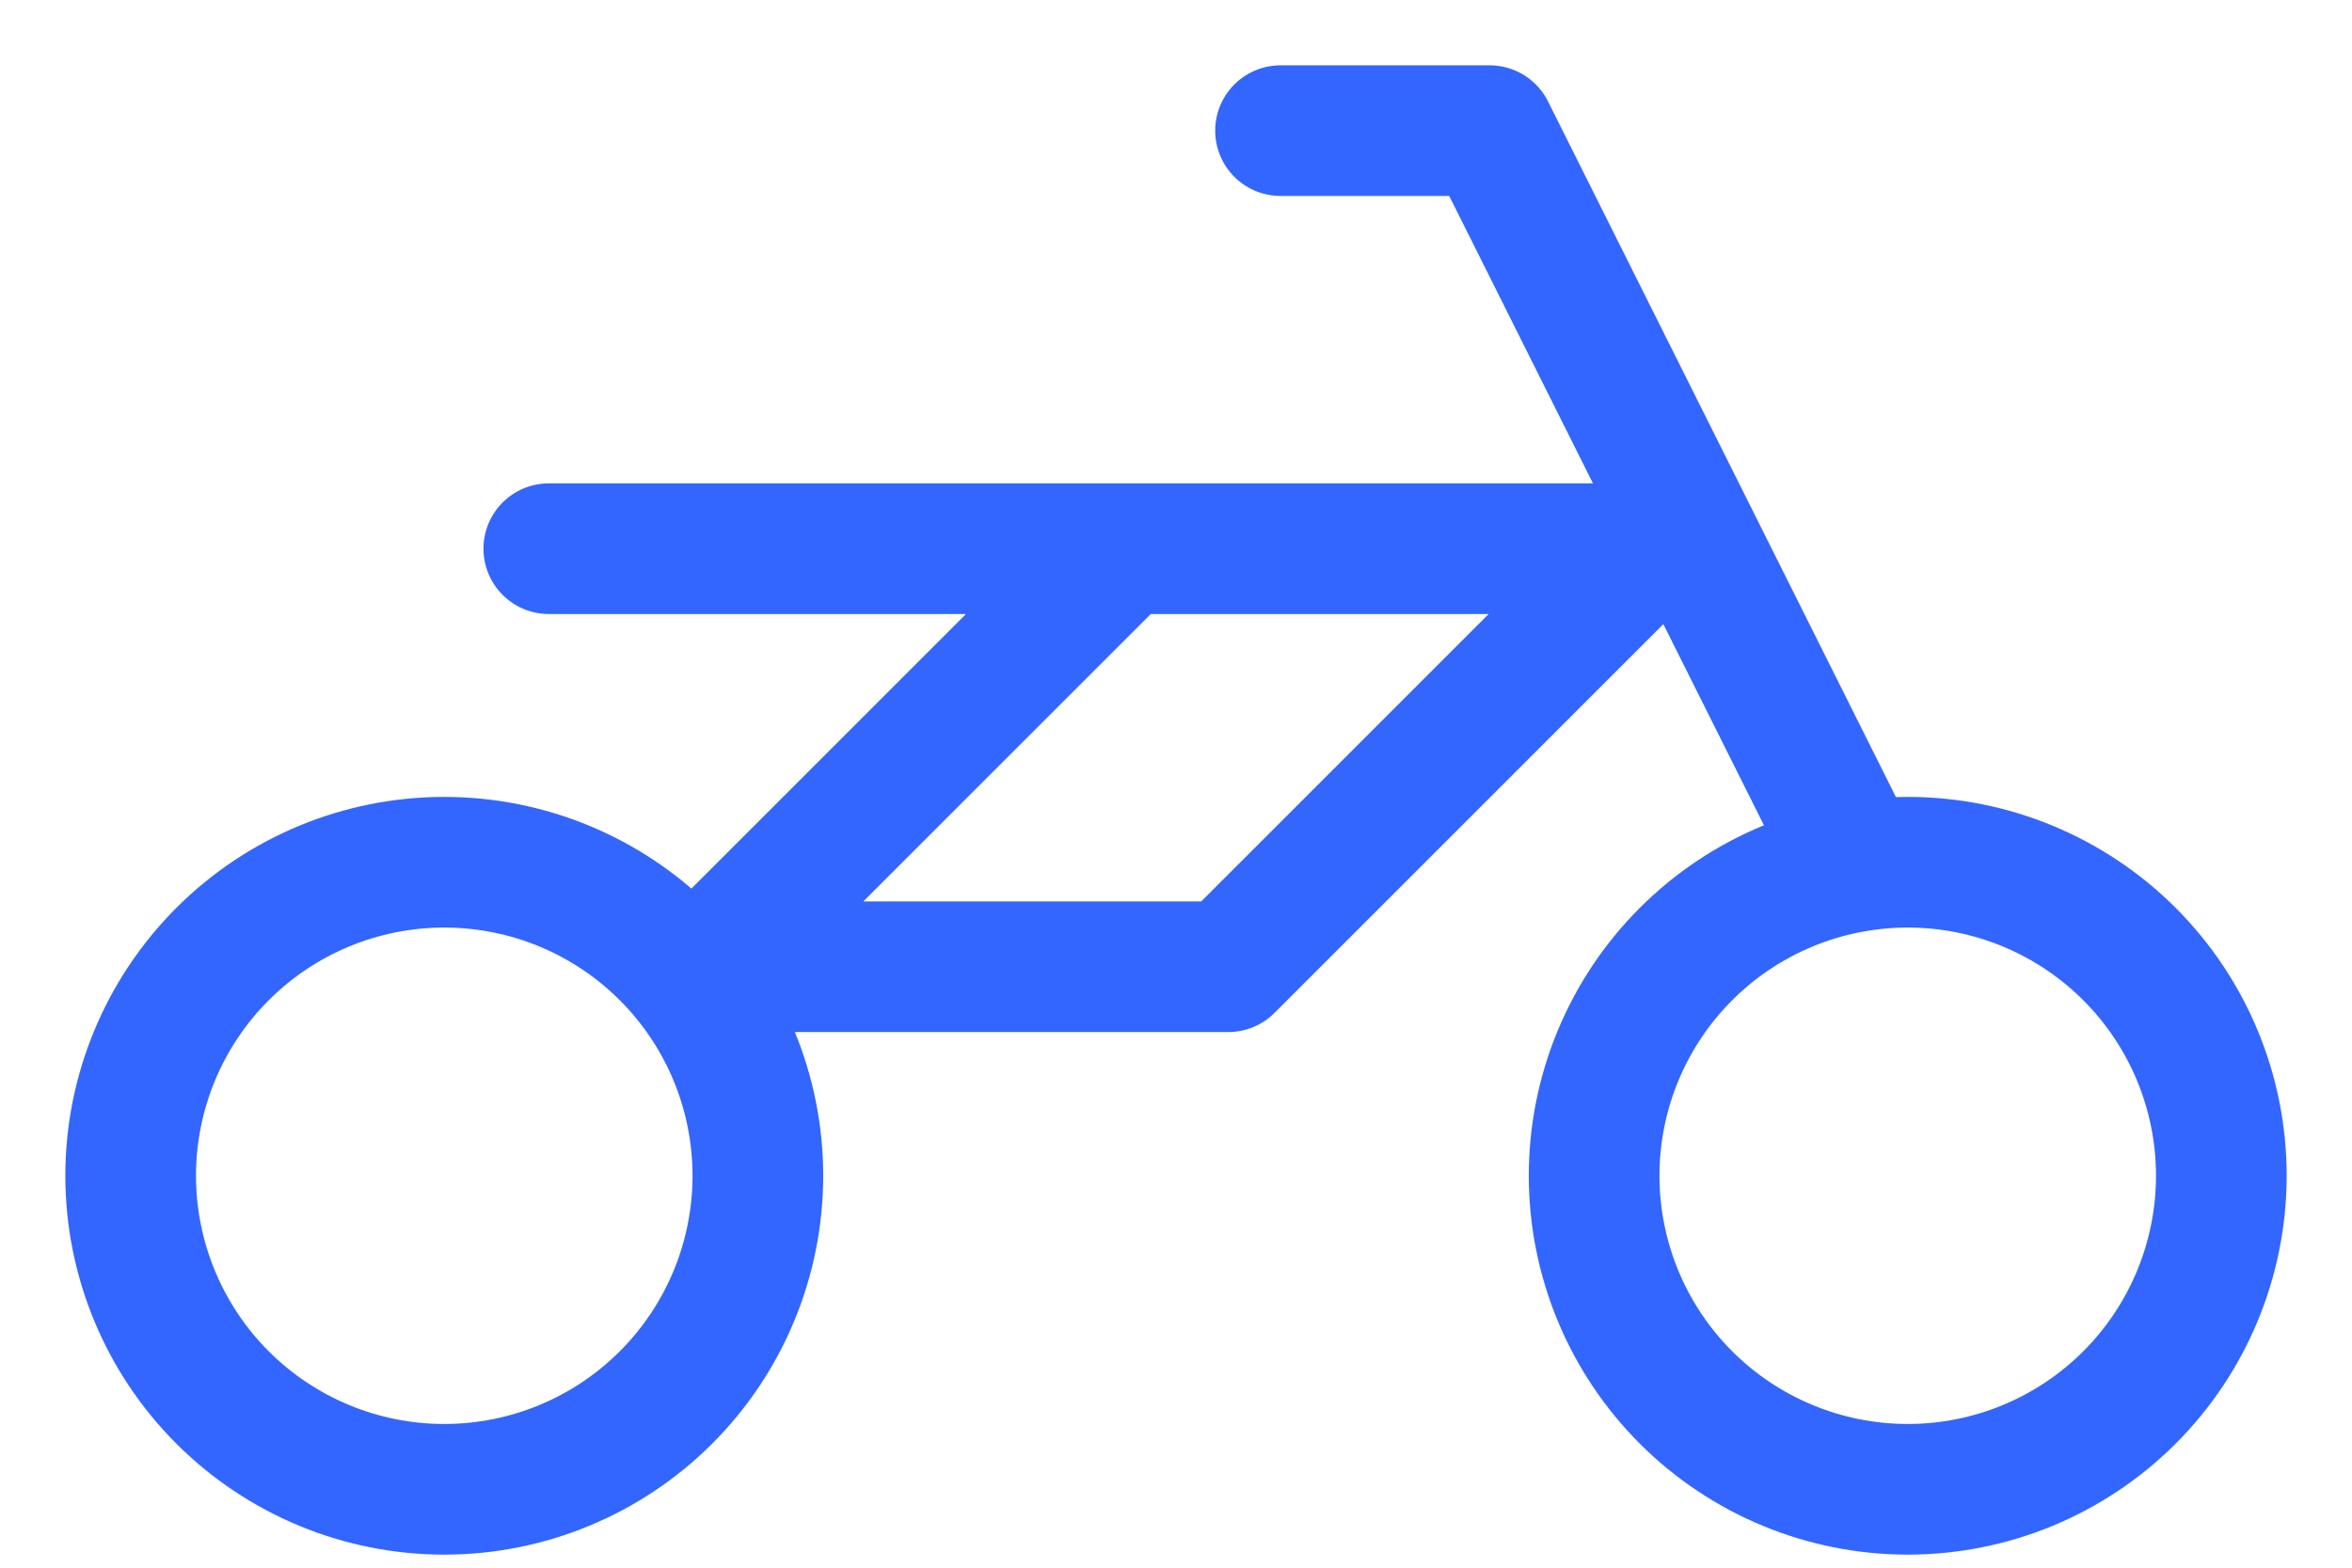 <svg width="18" height="12" viewBox="0 0 18 12" fill="none" xmlns="http://www.w3.org/2000/svg">
<path d="M1 9C1 9.636 1.253 10.247 1.703 10.697C2.153 11.147 2.763 11.4 3.4 11.4C4.037 11.4 4.647 11.147 5.097 10.697C5.547 10.247 5.8 9.636 5.8 9C5.8 8.363 5.547 7.753 5.097 7.303C4.647 6.853 4.037 6.6 3.4 6.6C2.763 6.6 2.153 6.853 1.703 7.303C1.253 7.753 1 8.363 1 9Z" stroke="#3366FF" stroke-linecap="round" stroke-linejoin="round"/>
<path d="M12.2 9C12.2 9.636 12.453 10.247 12.903 10.697C13.353 11.147 13.964 11.4 14.6 11.4C15.237 11.4 15.847 11.147 16.297 10.697C16.747 10.247 17 9.636 17 9C17 8.363 16.747 7.753 16.297 7.303C15.847 6.853 15.237 6.6 14.6 6.6C13.964 6.6 13.353 6.853 12.903 7.303C12.453 7.753 12.2 8.363 12.2 9Z" stroke="#3366FF" stroke-linecap="round" stroke-linejoin="round"/>
<path d="M4.2 4.2H12.6L9.4 7.4H5.4L8.6 4.2" stroke="#3366FF" stroke-linecap="round" stroke-linejoin="round"/>
<path d="M9.8 1H11.4L12.6 3.4L14.2 6.6" stroke="#3366FF" stroke-linecap="round" stroke-linejoin="round"/>
</svg>
